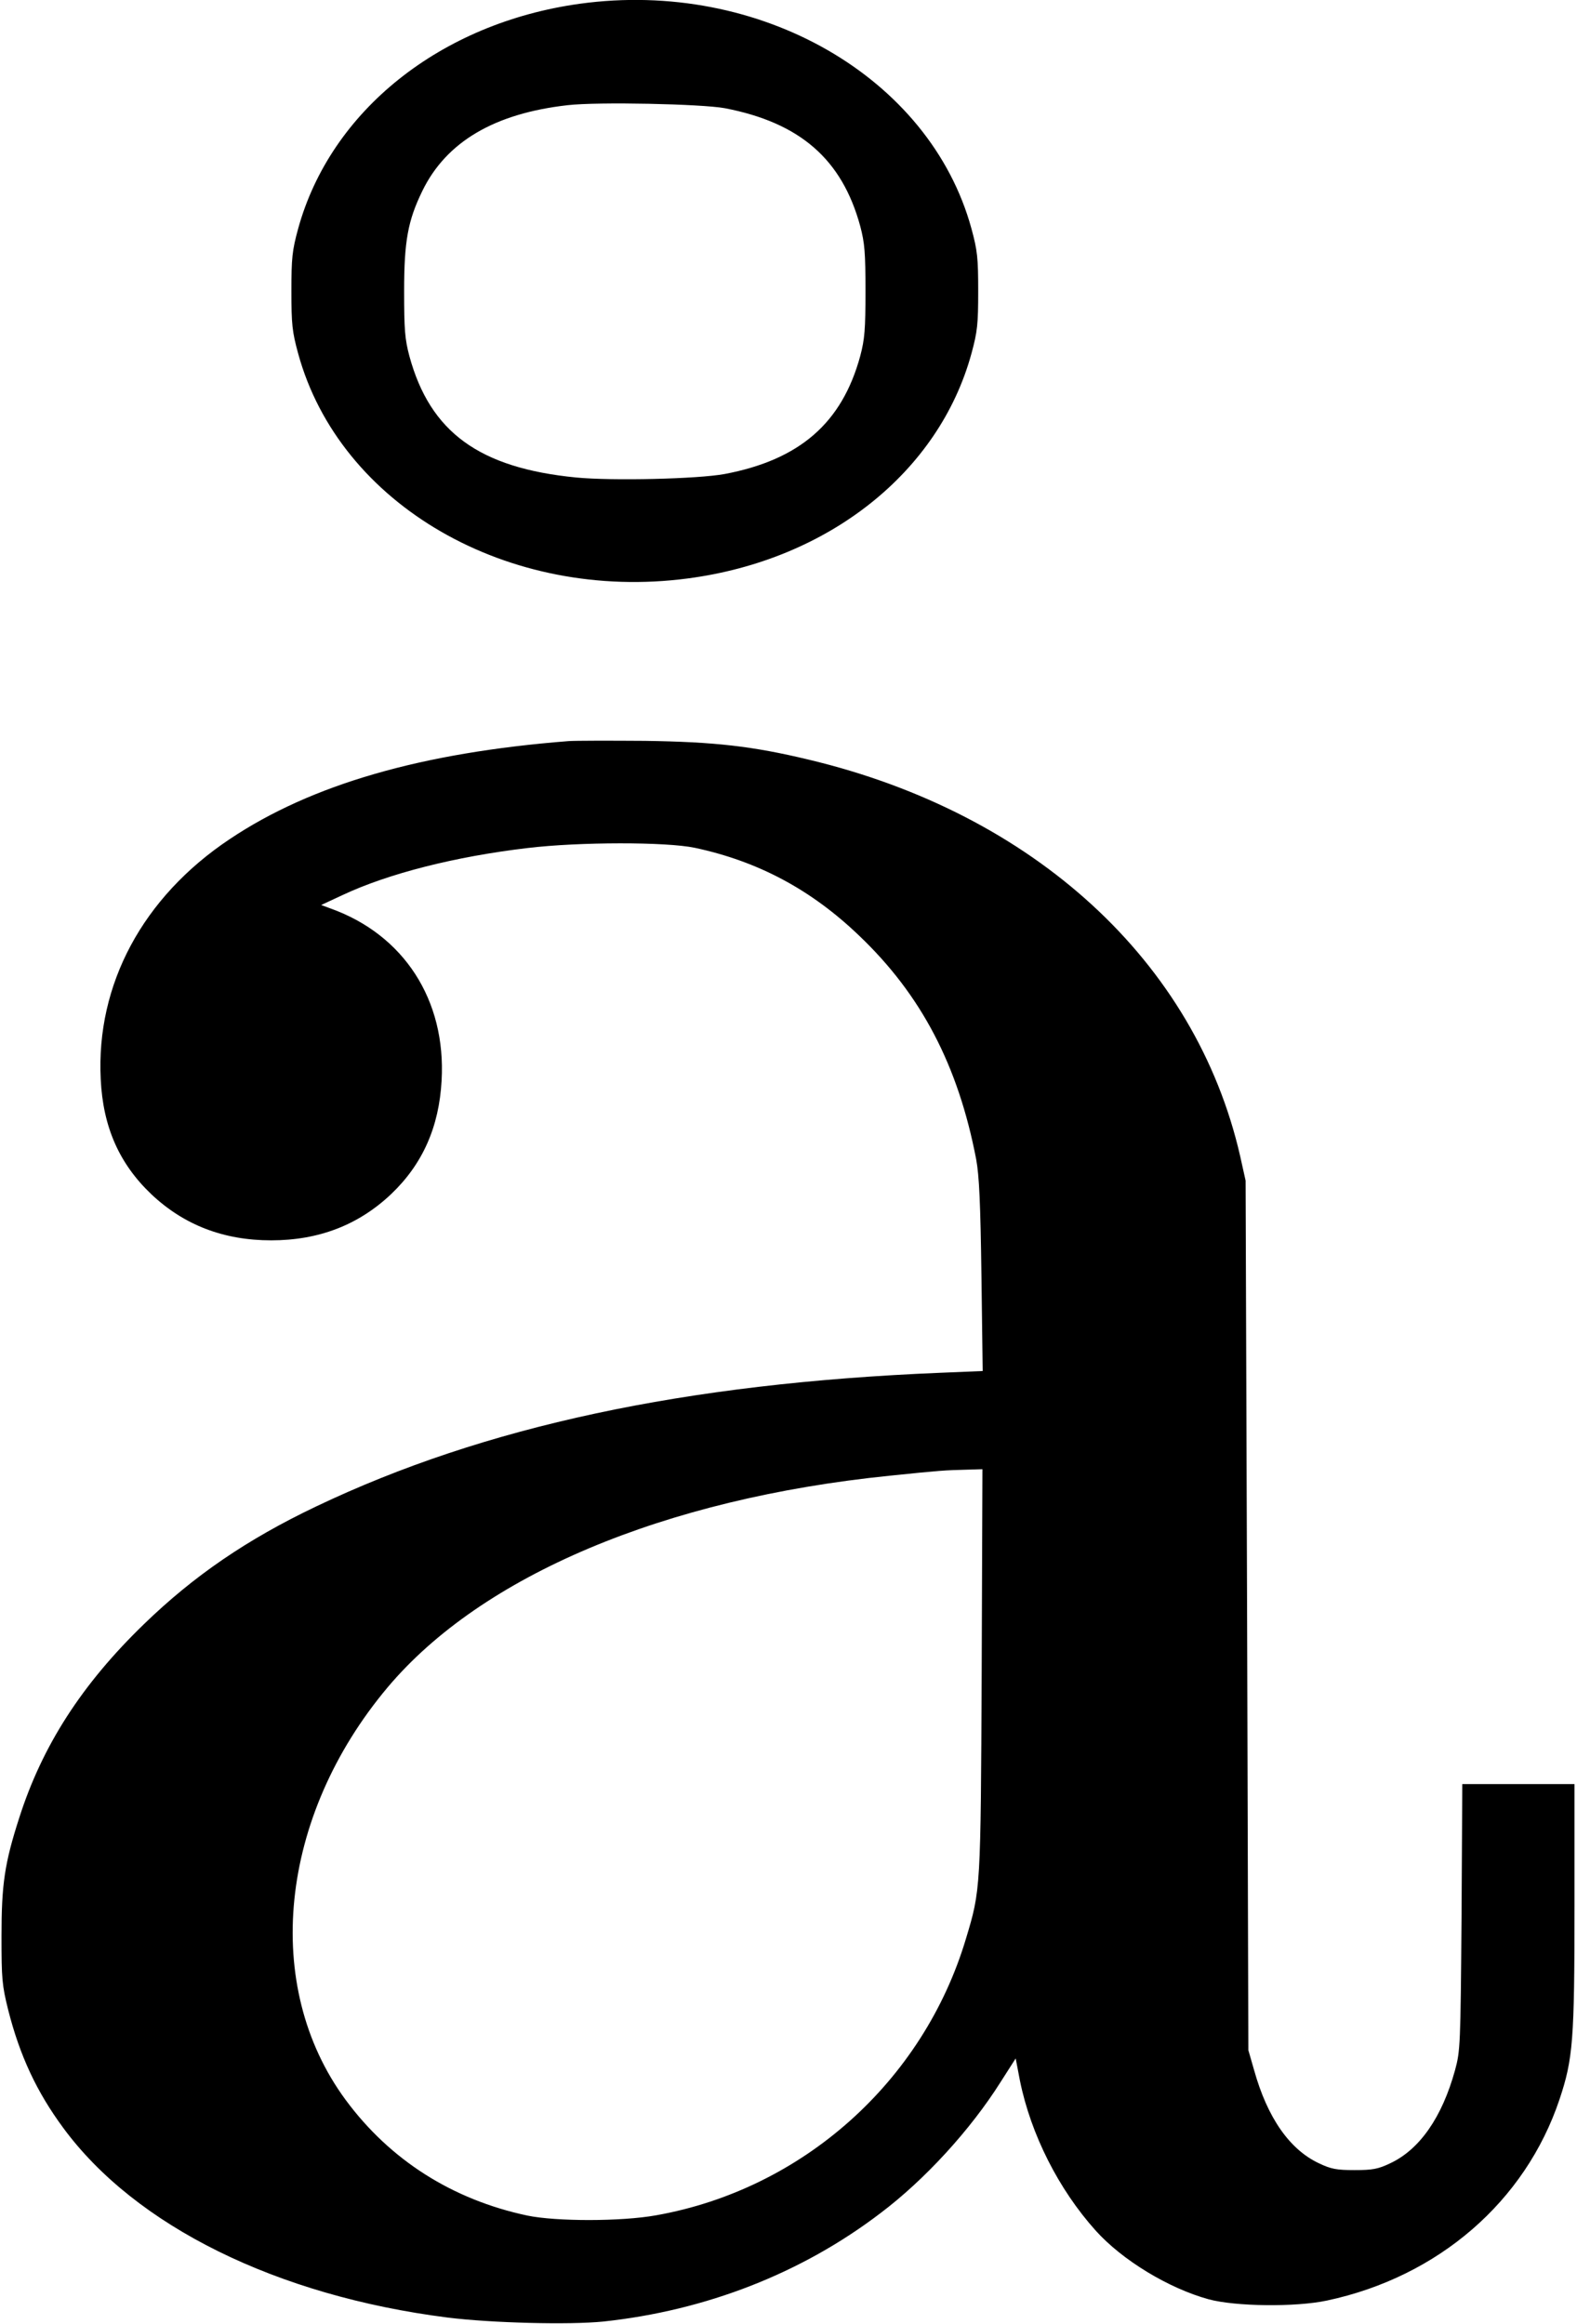 <?xml version="1.0" standalone="no"?>
<!DOCTYPE svg PUBLIC "-//W3C//DTD SVG 20010904//EN"
 "http://www.w3.org/TR/2001/REC-SVG-20010904/DTD/svg10.dtd">
<svg version="1.0" xmlns="http://www.w3.org/2000/svg"
 width="631pt" height="930pt" viewBox="0 0 631 930"
 preserveAspectRatio="xMidYMid meet">
<g transform="translate(0,930) scale(0.1,-0.1)"
fill="#000000" stroke="none">
<path d="M2320 9285 c-557 -77 -997 -428 -1127 -900 -24 -88 -27 -117 -27
-250 0 -133 3 -162 27 -250 166 -606 840 -995 1559 -900 563 74 1005 425 1135
900 24 88 27 118 27 250 0 132 -3 162 -27 250 -166 607 -848 999 -1567 900z
m580 -418 c301 -58 469 -204 542 -472 18 -68 21 -107 21 -260 0 -153 -3 -192
-21 -260 -73 -268 -242 -415 -542 -472 -108 -20 -450 -28 -595 -14 -387 38
-584 181 -667 486 -18 68 -21 106 -21 260 0 200 15 282 73 401 96 197 289 310
581 343 120 14 537 5 629 -12z"/>
<path d="M2275 6334 c-587 -46 -1029 -173 -1357 -393 -347 -232 -534 -581
-515 -960 9 -191 74 -338 202 -460 131 -124 290 -185 480 -185 190 0 349 61
480 185 126 120 192 269 202 455 18 322 -151 583 -444 688 l-38 14 86 40 c183
86 451 154 739 188 208 25 556 25 670 1 253 -54 465 -167 657 -351 249 -237
397 -520 469 -896 12 -66 17 -172 21 -466 l5 -381 -169 -7 c-1022 -42 -1825
-214 -2498 -535 -277 -132 -490 -278 -689 -471 -249 -241 -407 -487 -499 -775
-59 -183 -71 -267 -71 -475 0 -169 2 -195 27 -295 46 -181 113 -326 220 -471
289 -393 854 -672 1537 -759 175 -22 490 -30 625 -16 410 44 792 193 1107 433
178 134 361 334 482 526 l60 94 17 -89 c44 -216 155 -435 303 -600 107 -119
292 -231 452 -275 107 -29 348 -32 474 -5 445 95 793 396 930 805 54 162 60
235 60 775 l0 487 -224 0 -225 0 -3 -533 c-4 -512 -5 -535 -26 -612 -52 -189
-142 -318 -260 -373 -48 -23 -71 -27 -142 -27 -71 0 -94 4 -142 27 -118 55
-207 183 -260 373 l-23 80 -5 1740 -6 1740 -22 99 c-178 777 -824 1371 -1727
1586 -225 54 -376 71 -655 75 -140 1 -277 1 -305 -1z m1653 -3721 c-4 -877 -4
-876 -63 -1072 -171 -572 -654 -1003 -1240 -1107 -139 -25 -399 -25 -515 -1
-301 64 -550 223 -727 463 -336 456 -267 1133 168 1651 377 448 1105 755 2009
847 203 21 223 22 303 24 l68 2 -3 -807z"/>
</g>
</svg>
